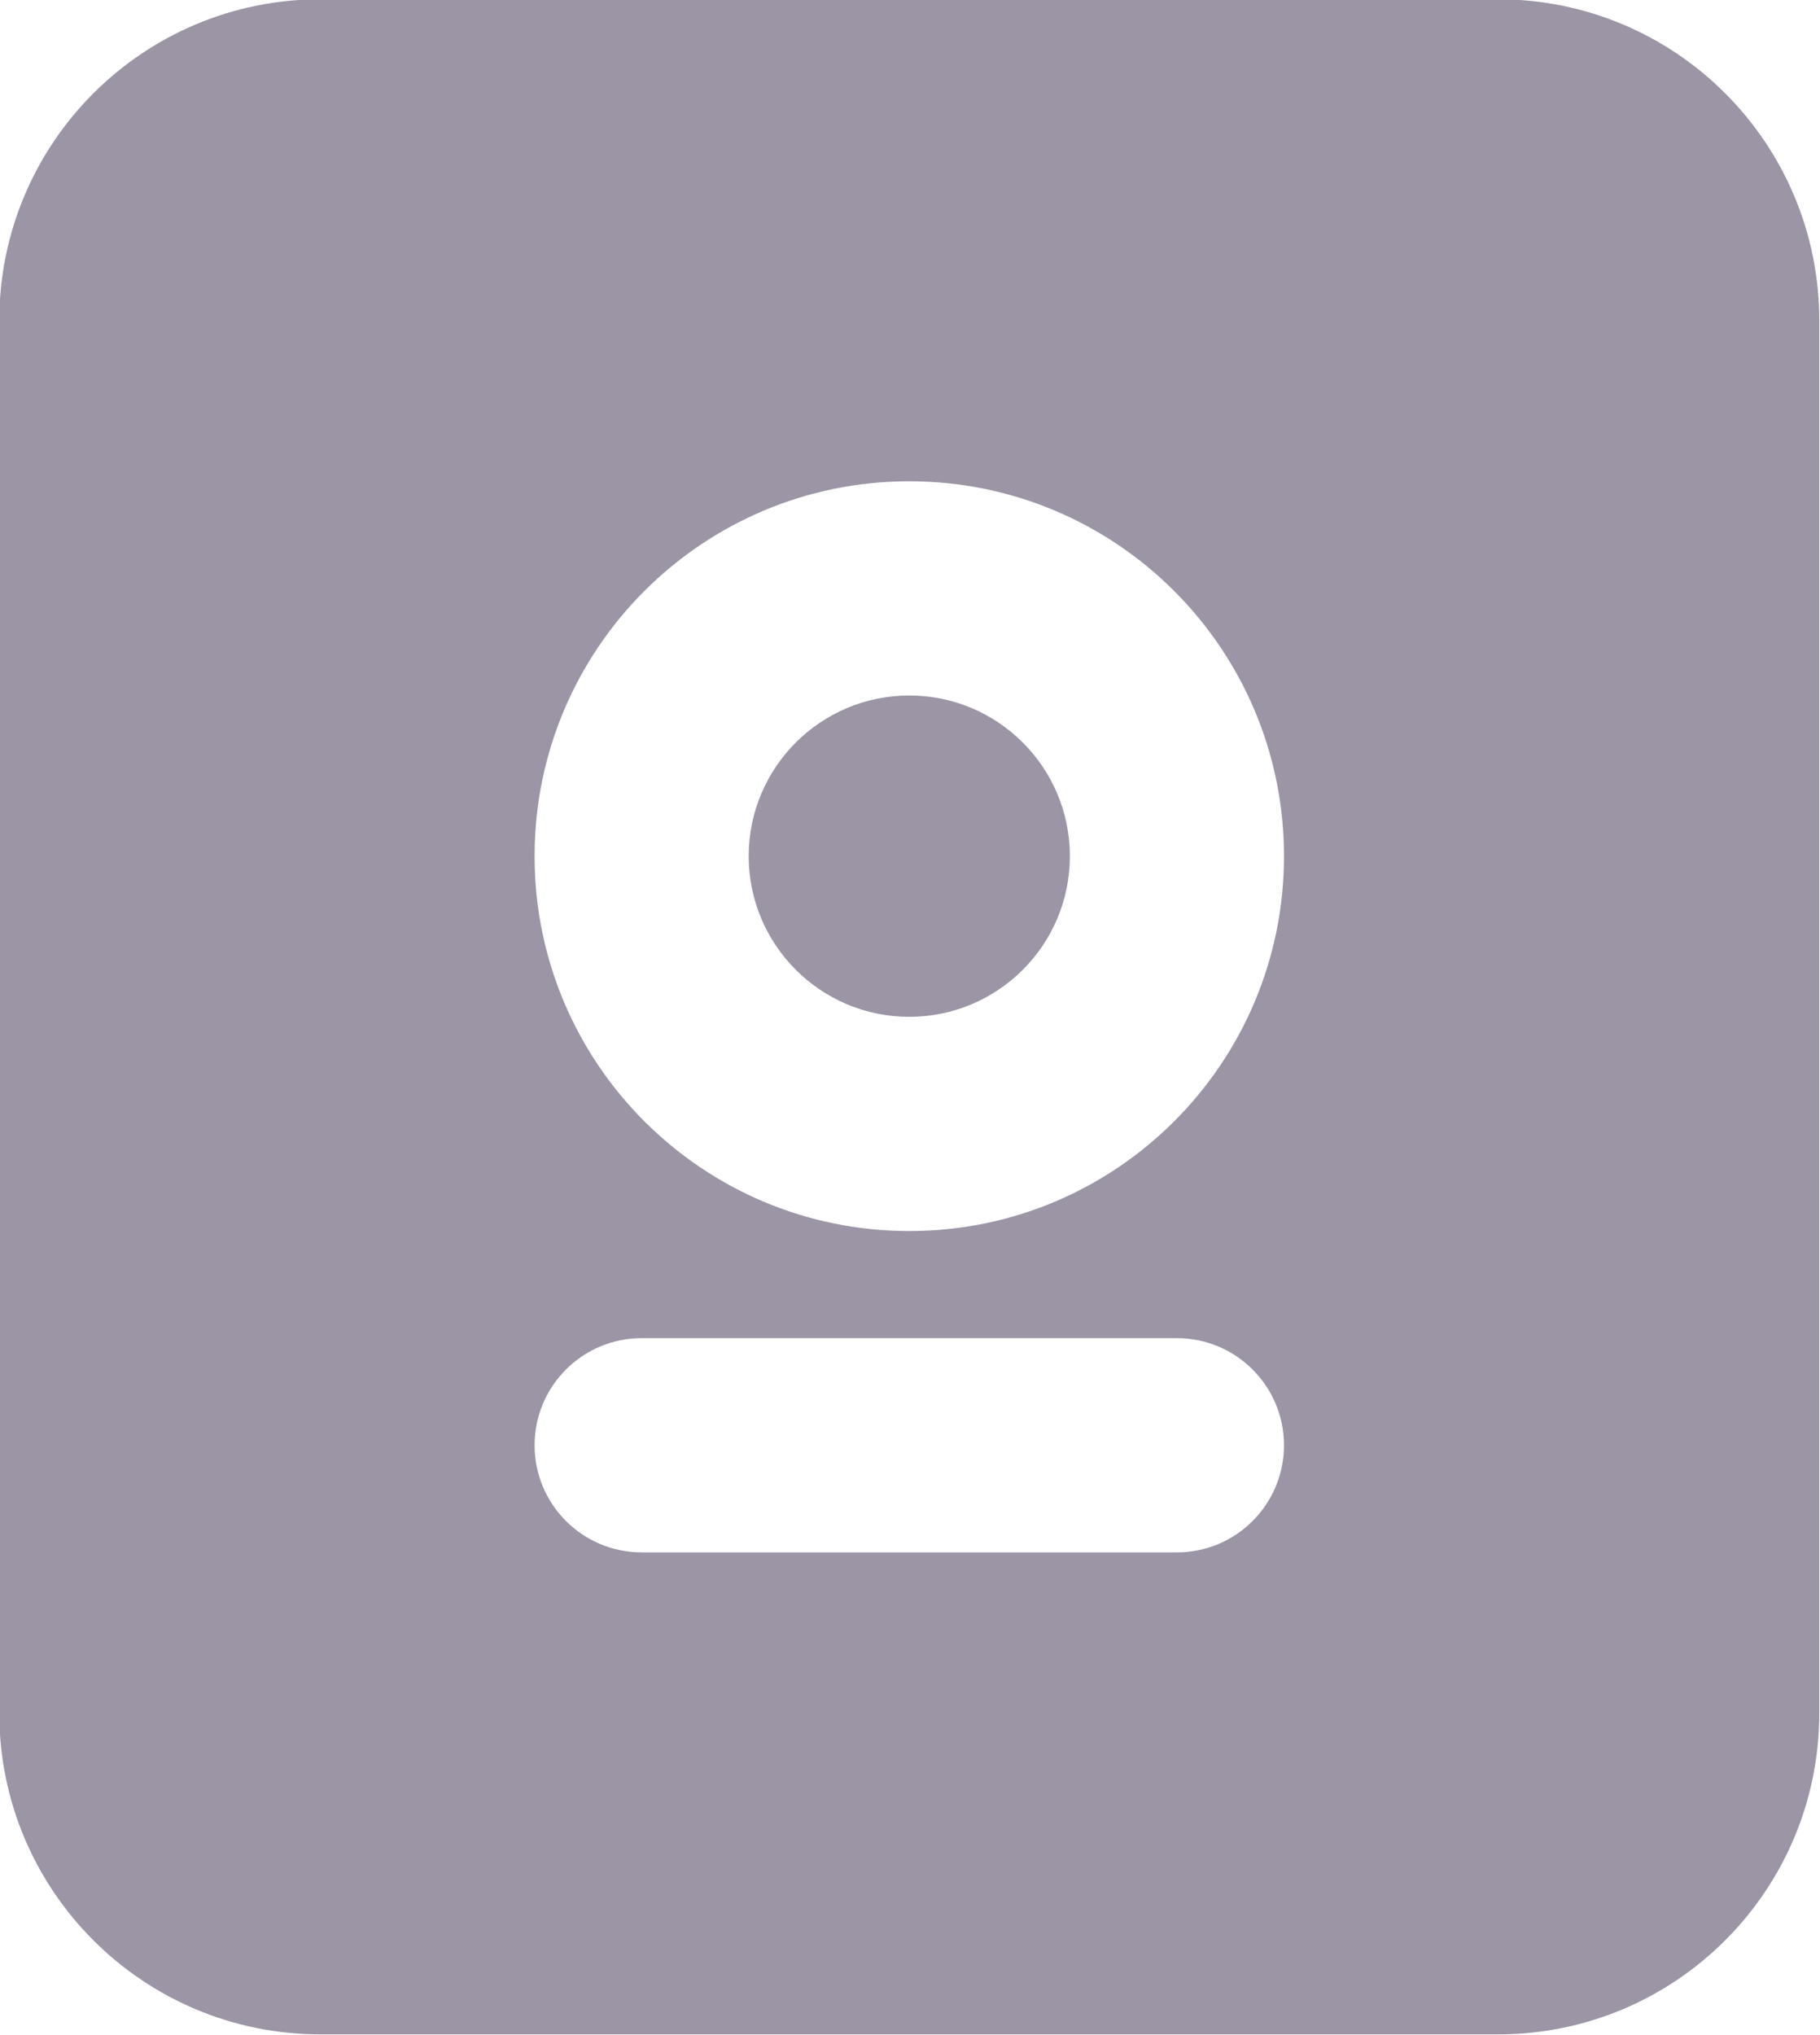 <svg fill="none" xmlns="http://www.w3.org/2000/svg" viewBox="2.63 1.88 12.75 14.25"> <path d="M7.875 7.875C7.875 7.254 8.379 6.75 9 6.75C9.621 6.75 10.125 7.254 10.125 7.875C10.125 8.496 9.621 9 9 9C8.379 9 7.875 8.496 7.875 7.875Z" fill="#9B95A5"></path> <path fill-rule="evenodd" clip-rule="evenodd" d="M4.875 1.875C3.632 1.875 2.625 2.882 2.625 4.125V13.875C2.625 15.118 3.632 16.125 4.875 16.125H13.125C14.368 16.125 15.375 15.118 15.375 13.875V4.125C15.375 2.882 14.368 1.875 13.125 1.875H4.875ZM6.375 12C6.375 11.586 6.711 11.25 7.125 11.25H10.875C11.289 11.25 11.625 11.586 11.625 12C11.625 12.414 11.289 12.75 10.875 12.75H7.125C6.711 12.75 6.375 12.414 6.375 12ZM9 5.25C7.55 5.25 6.375 6.425 6.375 7.875C6.375 9.325 7.55 10.5 9 10.5C10.45 10.5 11.625 9.325 11.625 7.875C11.625 6.425 10.45 5.25 9 5.25Z" fill="#9B95A5"></path> </svg>